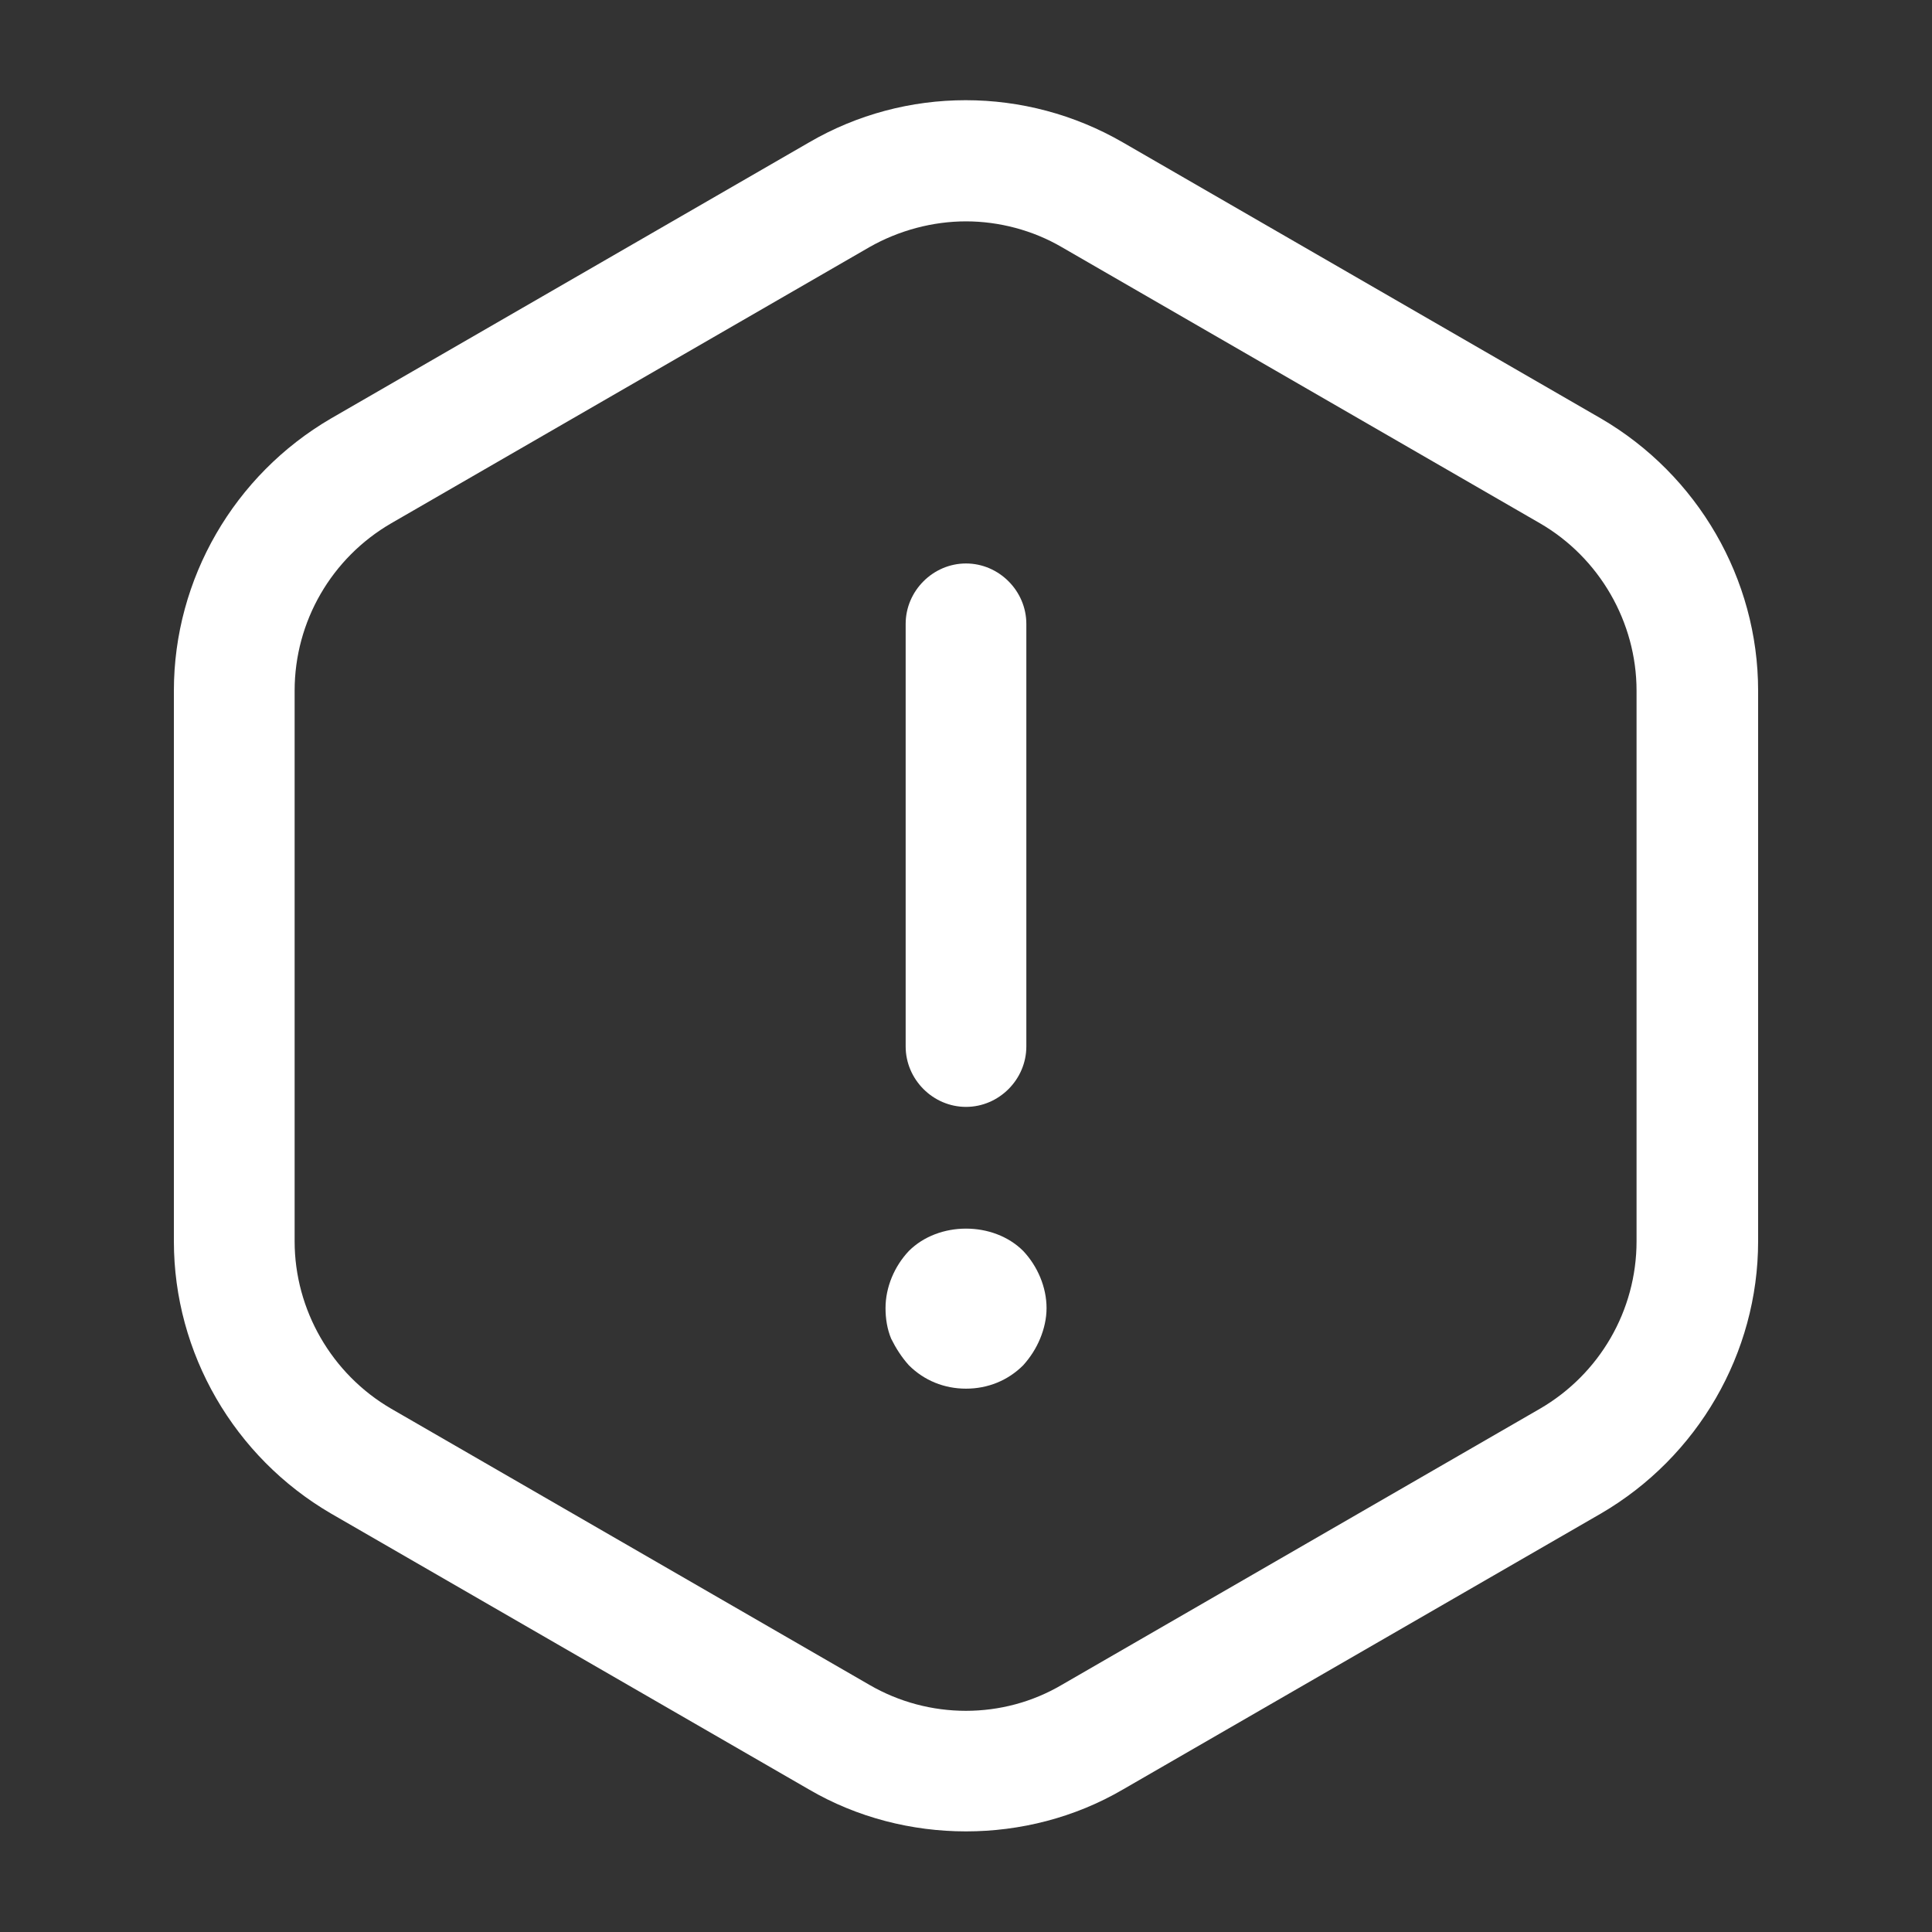 <svg width="26" height="26" viewBox="0 0 26 26" fill="none" xmlns="http://www.w3.org/2000/svg">
<rect x="0" y="0" width="26" height="26" fill="#333333" stroke="none"/>
<path d="M13 14.896C12.556 14.896 12.188 14.527 12.188 14.083V8.396C12.188 7.952 12.556 7.583 13 7.583C13.444 7.583 13.812 7.952 13.812 8.396V14.083C13.812 14.527 13.444 14.896 13 14.896Z" fill="white"/>
<path d="M13 18.688C12.708 18.688 12.437 18.579 12.231 18.373C12.134 18.265 12.058 18.146 11.993 18.016C11.939 17.886 11.917 17.745 11.917 17.604C11.917 17.323 12.036 17.041 12.231 16.835C12.632 16.434 13.369 16.434 13.77 16.835C13.964 17.041 14.084 17.323 14.084 17.604C14.084 17.745 14.051 17.886 13.997 18.016C13.943 18.146 13.867 18.265 13.77 18.373C13.564 18.579 13.293 18.688 13 18.688Z" fill="white"/>
<path d="M13 24.646C12.274 24.646 11.537 24.462 10.887 24.082L4.452 20.367C3.152 19.608 2.34 18.211 2.34 16.705V9.295C2.34 7.789 3.152 6.392 4.452 5.633L10.887 1.917C12.187 1.159 13.802 1.159 15.112 1.917L21.547 5.633C22.847 6.392 23.66 7.789 23.66 9.295V16.705C23.66 18.211 22.847 19.608 21.547 20.367L15.112 24.082C14.462 24.462 13.726 24.646 13 24.646ZM13 2.979C12.556 2.979 12.101 3.098 11.7 3.326L5.265 7.042C4.463 7.507 3.965 8.363 3.965 9.295V16.705C3.965 17.626 4.463 18.492 5.265 18.958L11.7 22.674C12.502 23.14 13.498 23.14 14.289 22.674L20.724 18.958C21.526 18.492 22.024 17.637 22.024 16.705V9.295C22.024 8.374 21.526 7.507 20.724 7.042L14.289 3.326C13.899 3.098 13.444 2.979 13 2.979Z" fill="white"/>
</svg>
